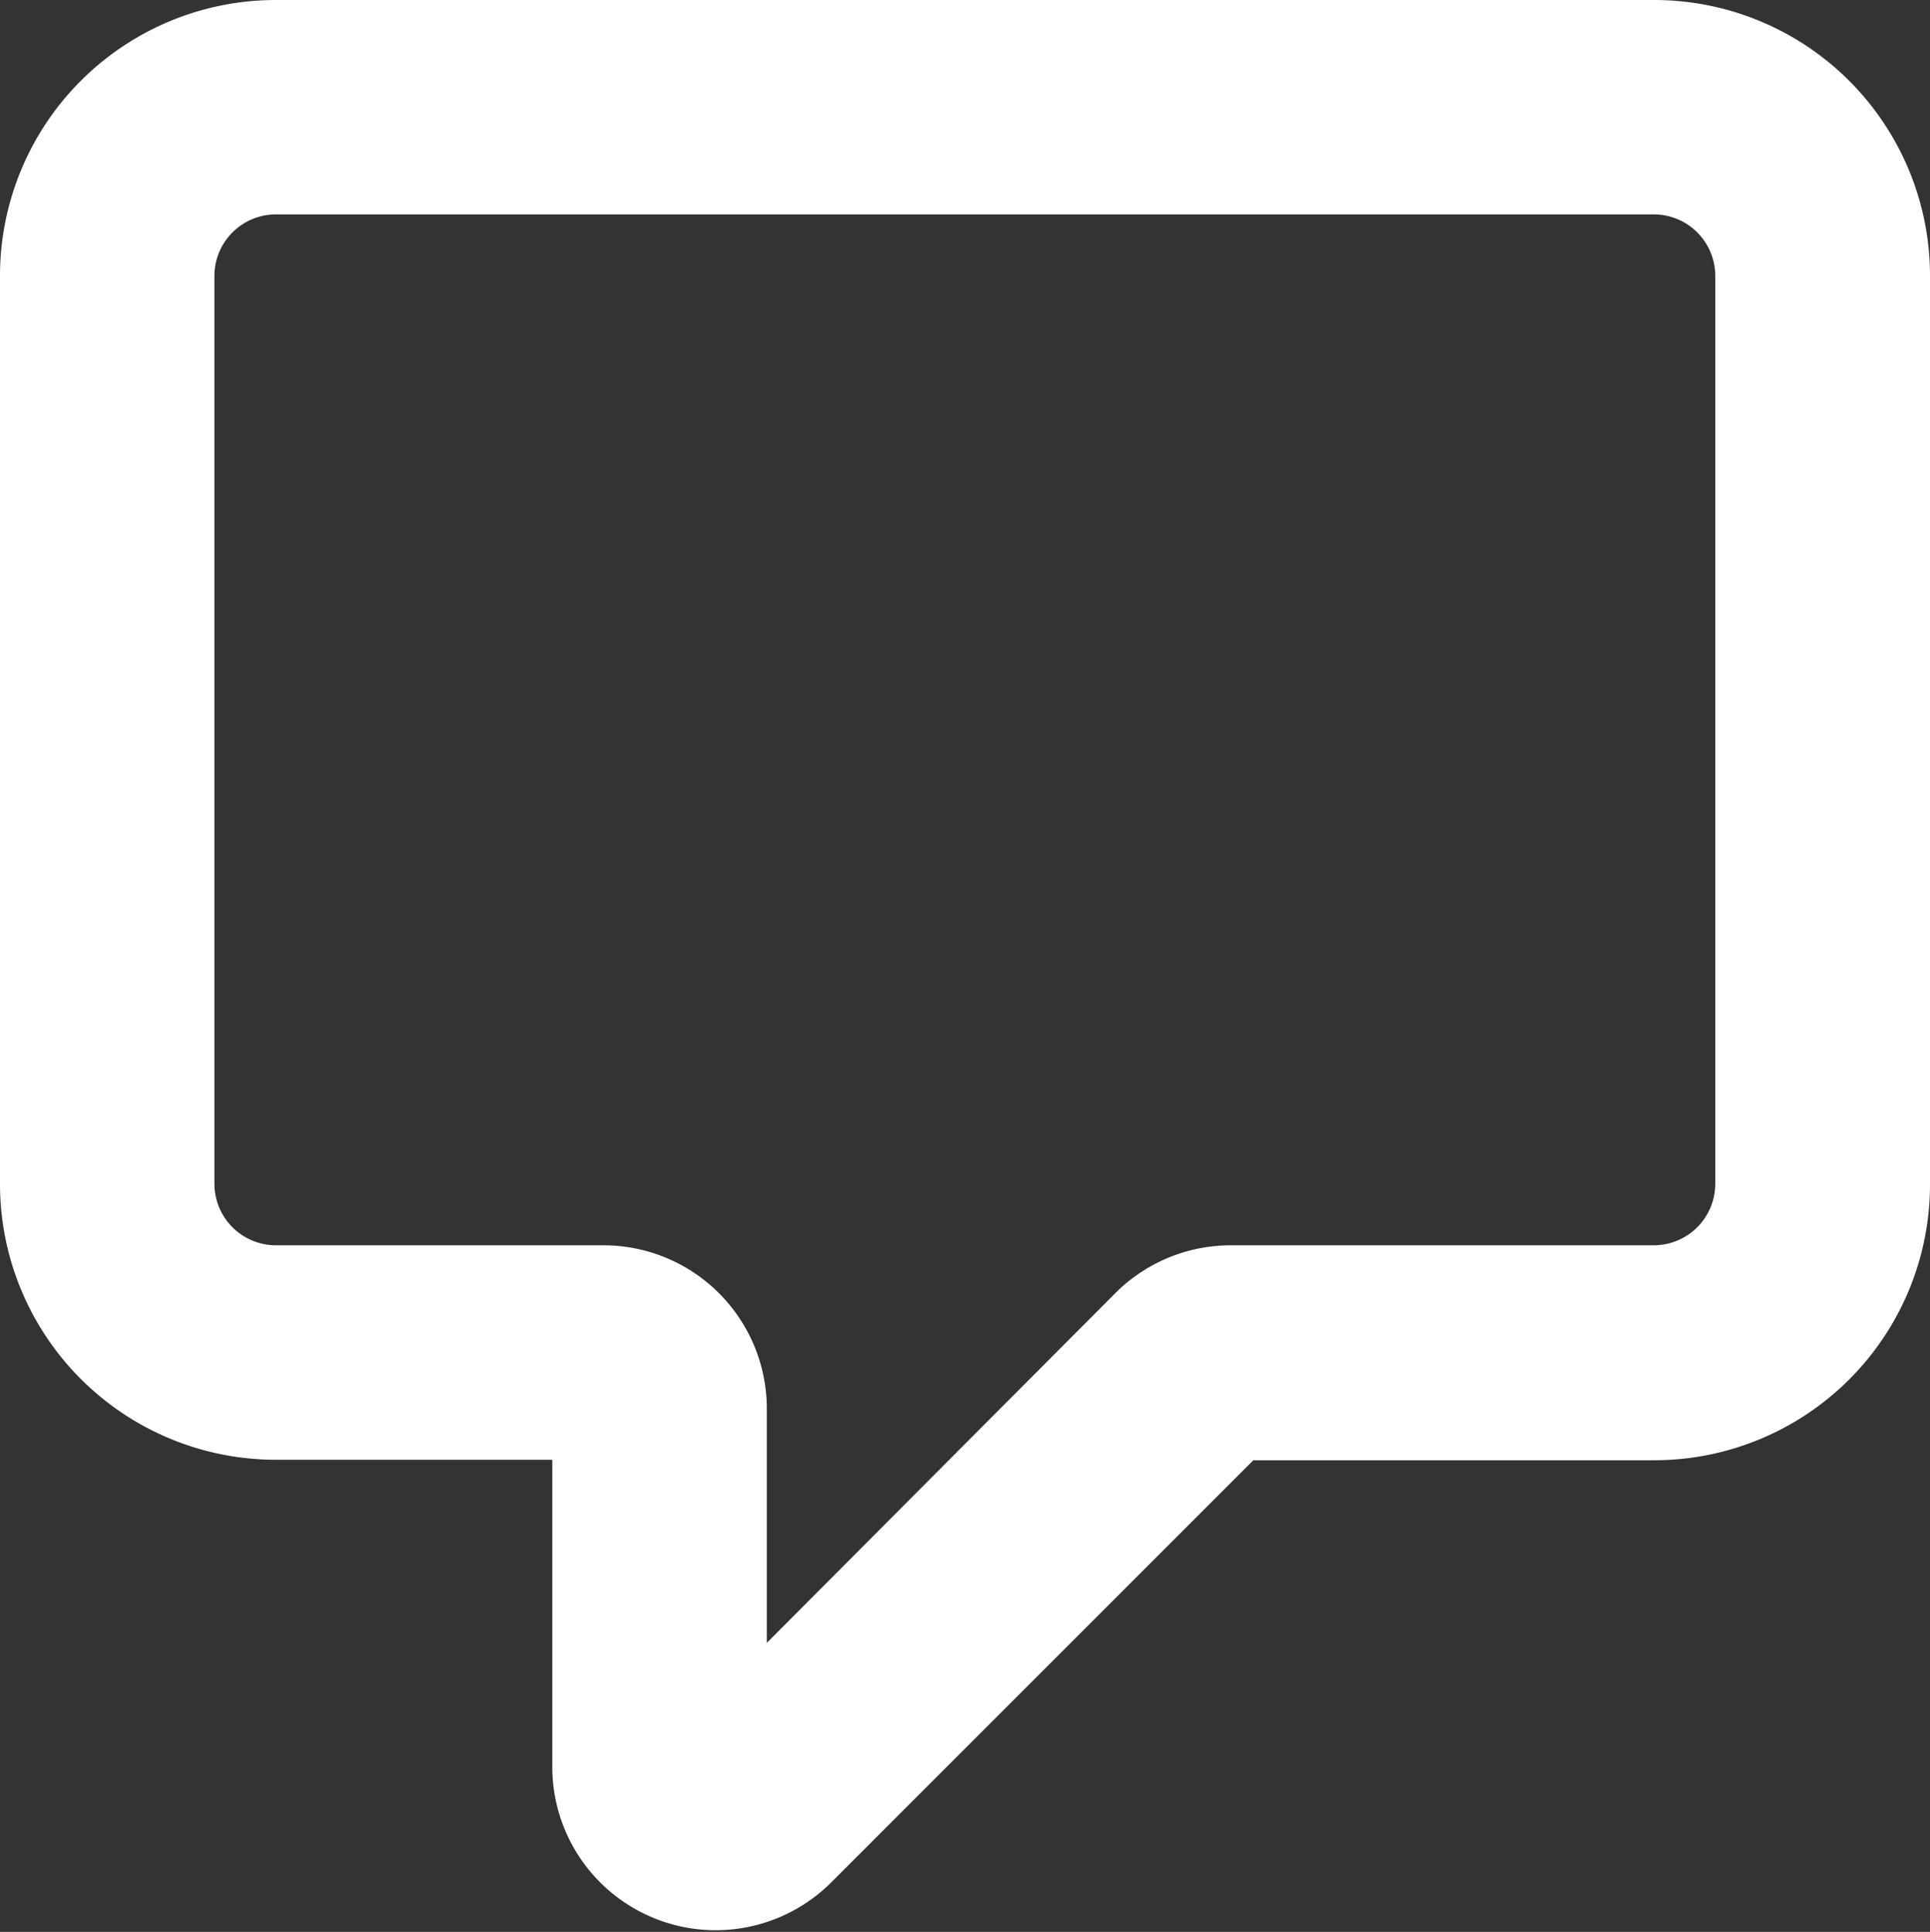 <svg xmlns="http://www.w3.org/2000/svg" width="19.3" height="19.322" viewBox="0 0 19.3 19.322">
  <rect x="0" y="0" width="19.3" height="19.322" fill="#333333" stroke="none"/>
  <path id="_1904663-bubble-chat-comment-communication-message-talk-text_122514" data-name="1904663-bubble-chat-comment-communication-message-talk-text_122514" d="M15.888,0H2.109A2.109,2.109,0,0,0,0,2.109v9.08A2.109,2.109,0,0,0,2.109,13.3H5.382a.141.141,0,0,1,.141.141v3.576a.984.984,0,0,0,1.68.7l4.37-4.371a.141.141,0,0,1,.1-.041h4.218A2.109,2.109,0,0,0,18,11.191V2.109A2.109,2.109,0,0,0,15.888,0Zm1.265,11.189a1.266,1.266,0,0,1-1.265,1.266H11.67a.984.984,0,0,0-.7.281L6.608,17.114a.141.141,0,0,1-.24-.1V13.439a.984.984,0,0,0-.984-.984H2.109A1.266,1.266,0,0,1,.844,11.189V2.109A1.266,1.266,0,0,1,2.109.844H15.888a1.266,1.266,0,0,1,1.265,1.266Z" transform="translate(0.65 0.65)" fill="#fff" stroke="#fff" stroke-width="1.3"/>
</svg>
